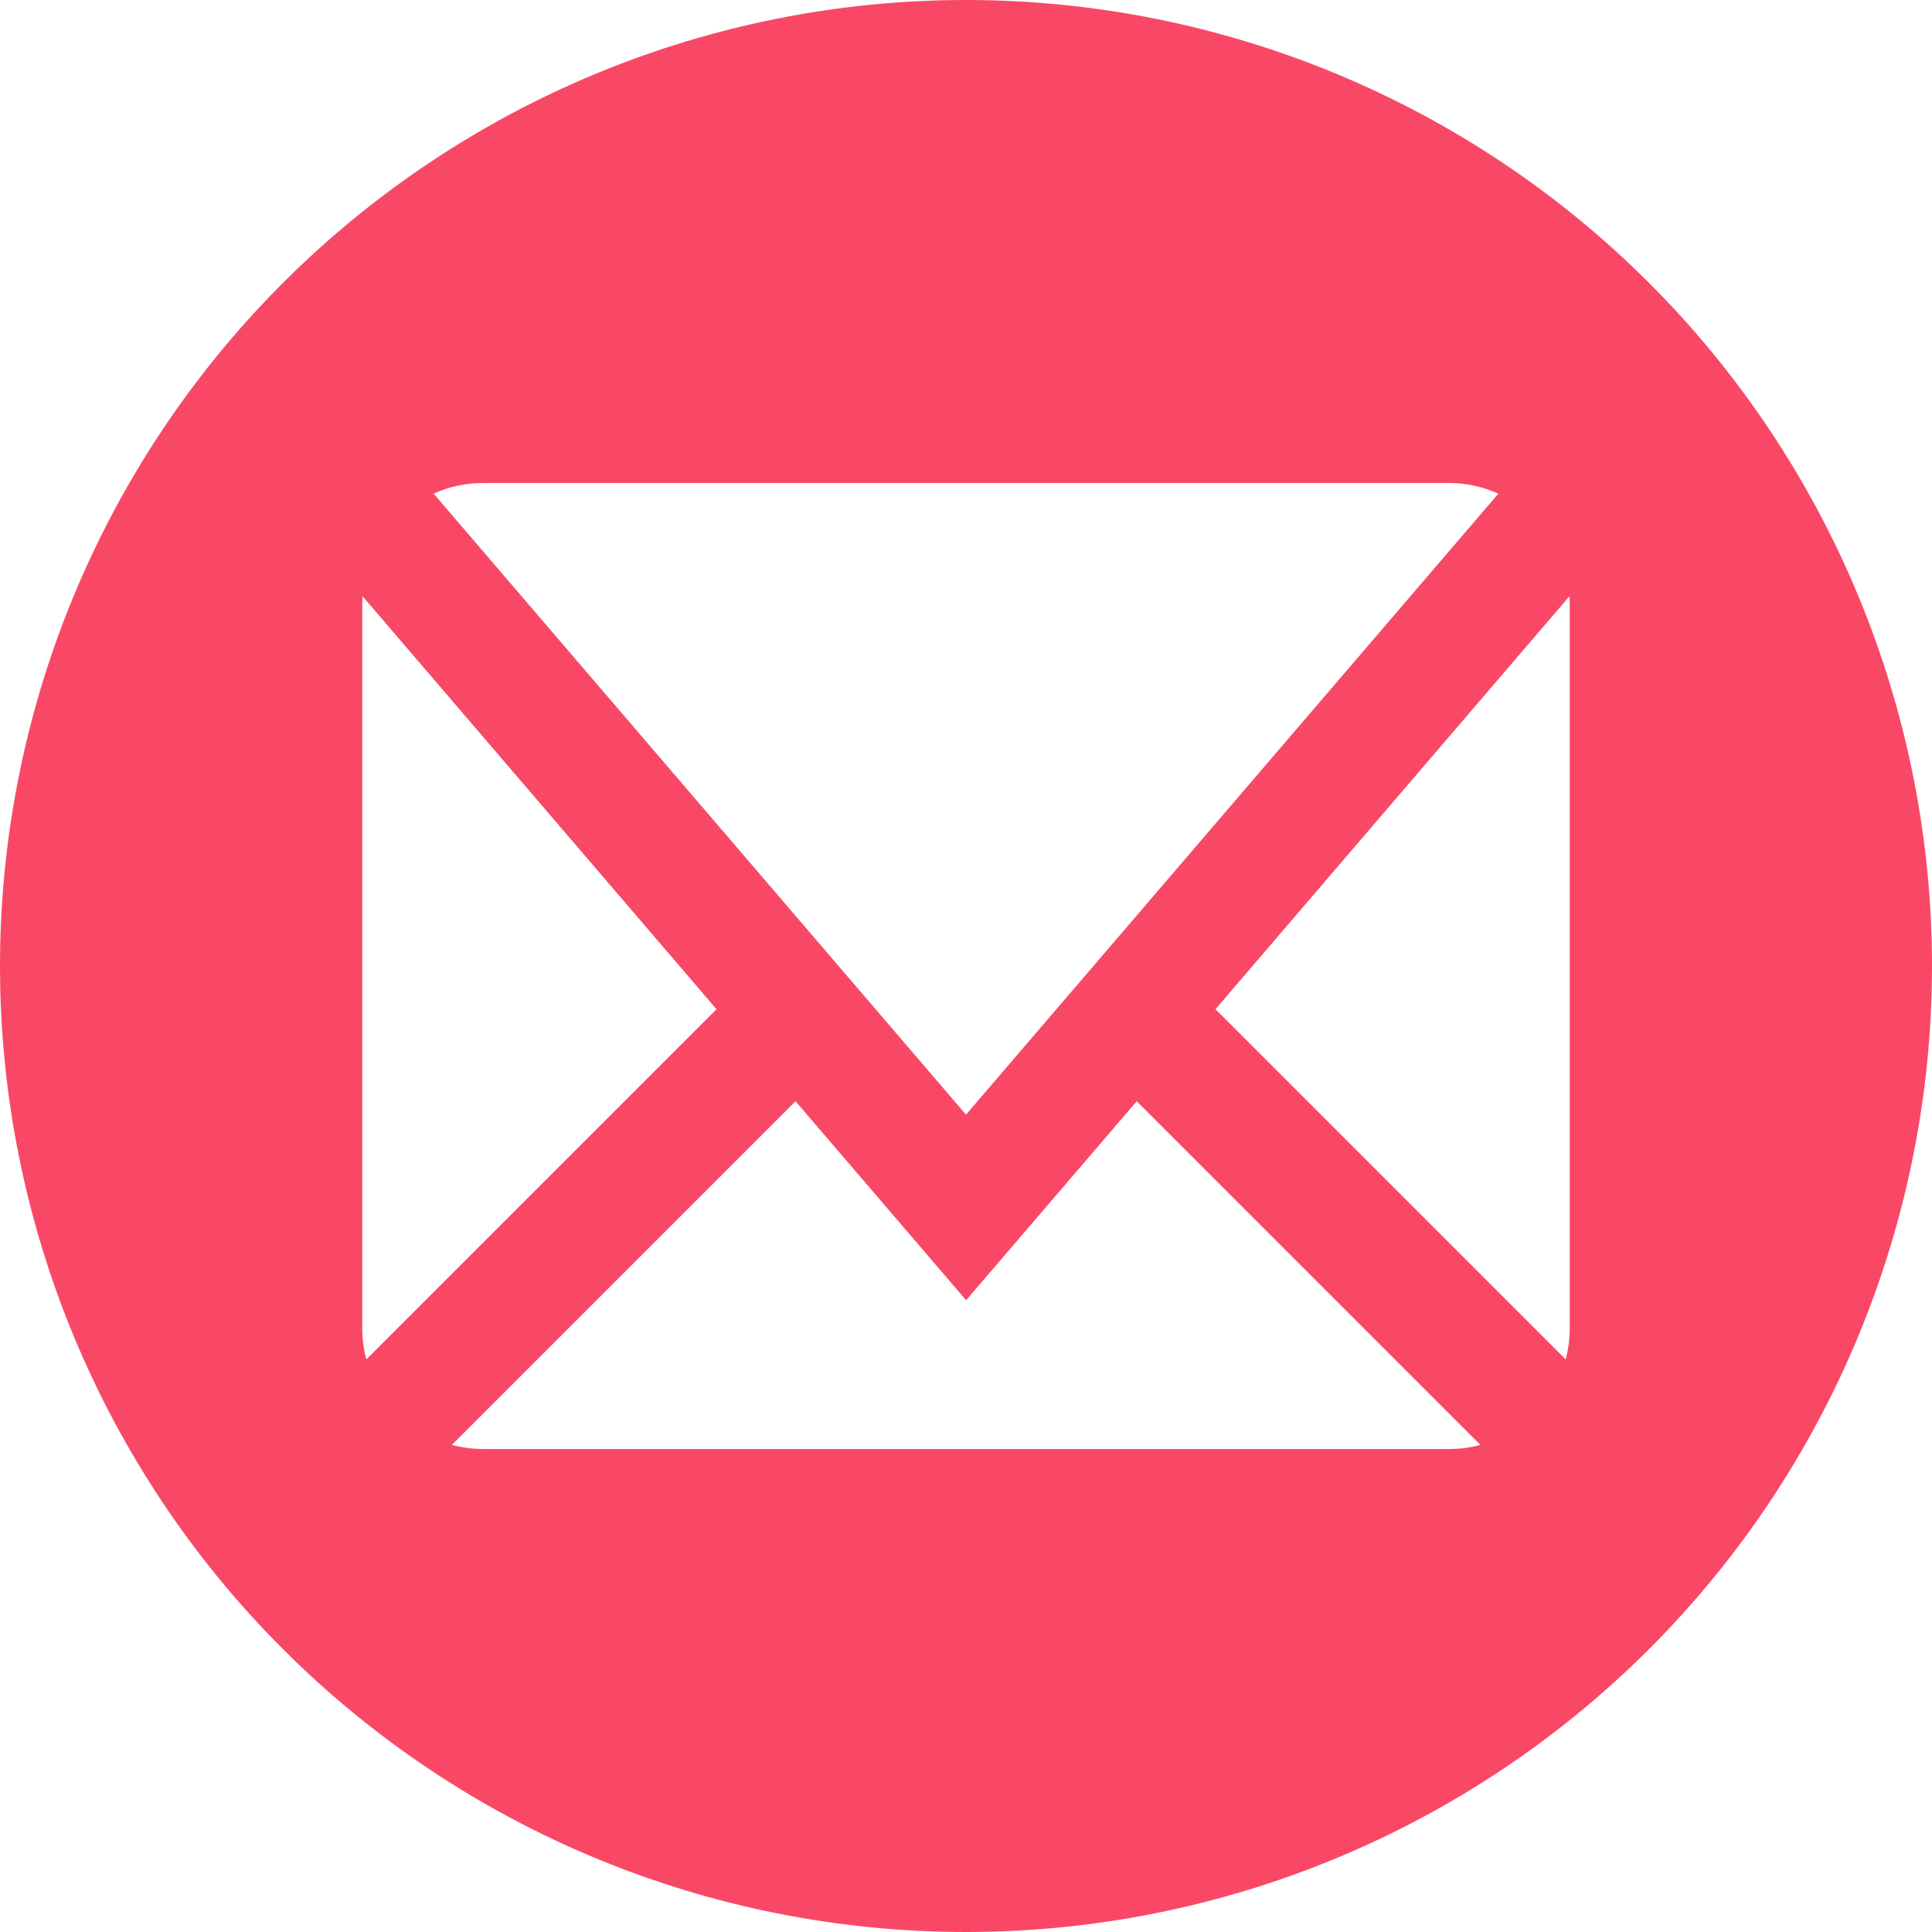 <svg width="16" height="16" viewBox="0 0 16 16" fill="none" xmlns="http://www.w3.org/2000/svg">
<path d="M8 0C5.878 0 3.843 0.843 2.343 2.343C0.843 3.843 0 5.878 0 8C0 10.122 0.843 12.157 2.343 13.657C3.843 15.157 5.878 16 8 16C10.122 16 12.157 15.157 13.657 13.657C15.157 12.157 16 10.122 16 8C16 5.878 15.157 3.843 13.657 2.343C12.157 0.843 10.122 0 8 0ZM4 4H12C12.143 4 12.281 4.031 12.409 4.088L8 9.231L3.591 4.088C3.719 4.03 3.859 4 4 4ZM3 11V5L3.002 4.937L5.934 8.358L3.034 11.258C3.011 11.174 3 11.087 3 11ZM12 12H4C3.912 12 3.825 11.988 3.742 11.966L6.588 9.12L8.001 10.768L9.414 9.12L12.26 11.966C12.176 11.989 12.089 12 12.002 12H12ZM13 11C13 11.088 12.988 11.175 12.966 11.258L10.066 8.358L12.998 4.937L13 5V11Z" fill="#F94866"/>
</svg>
